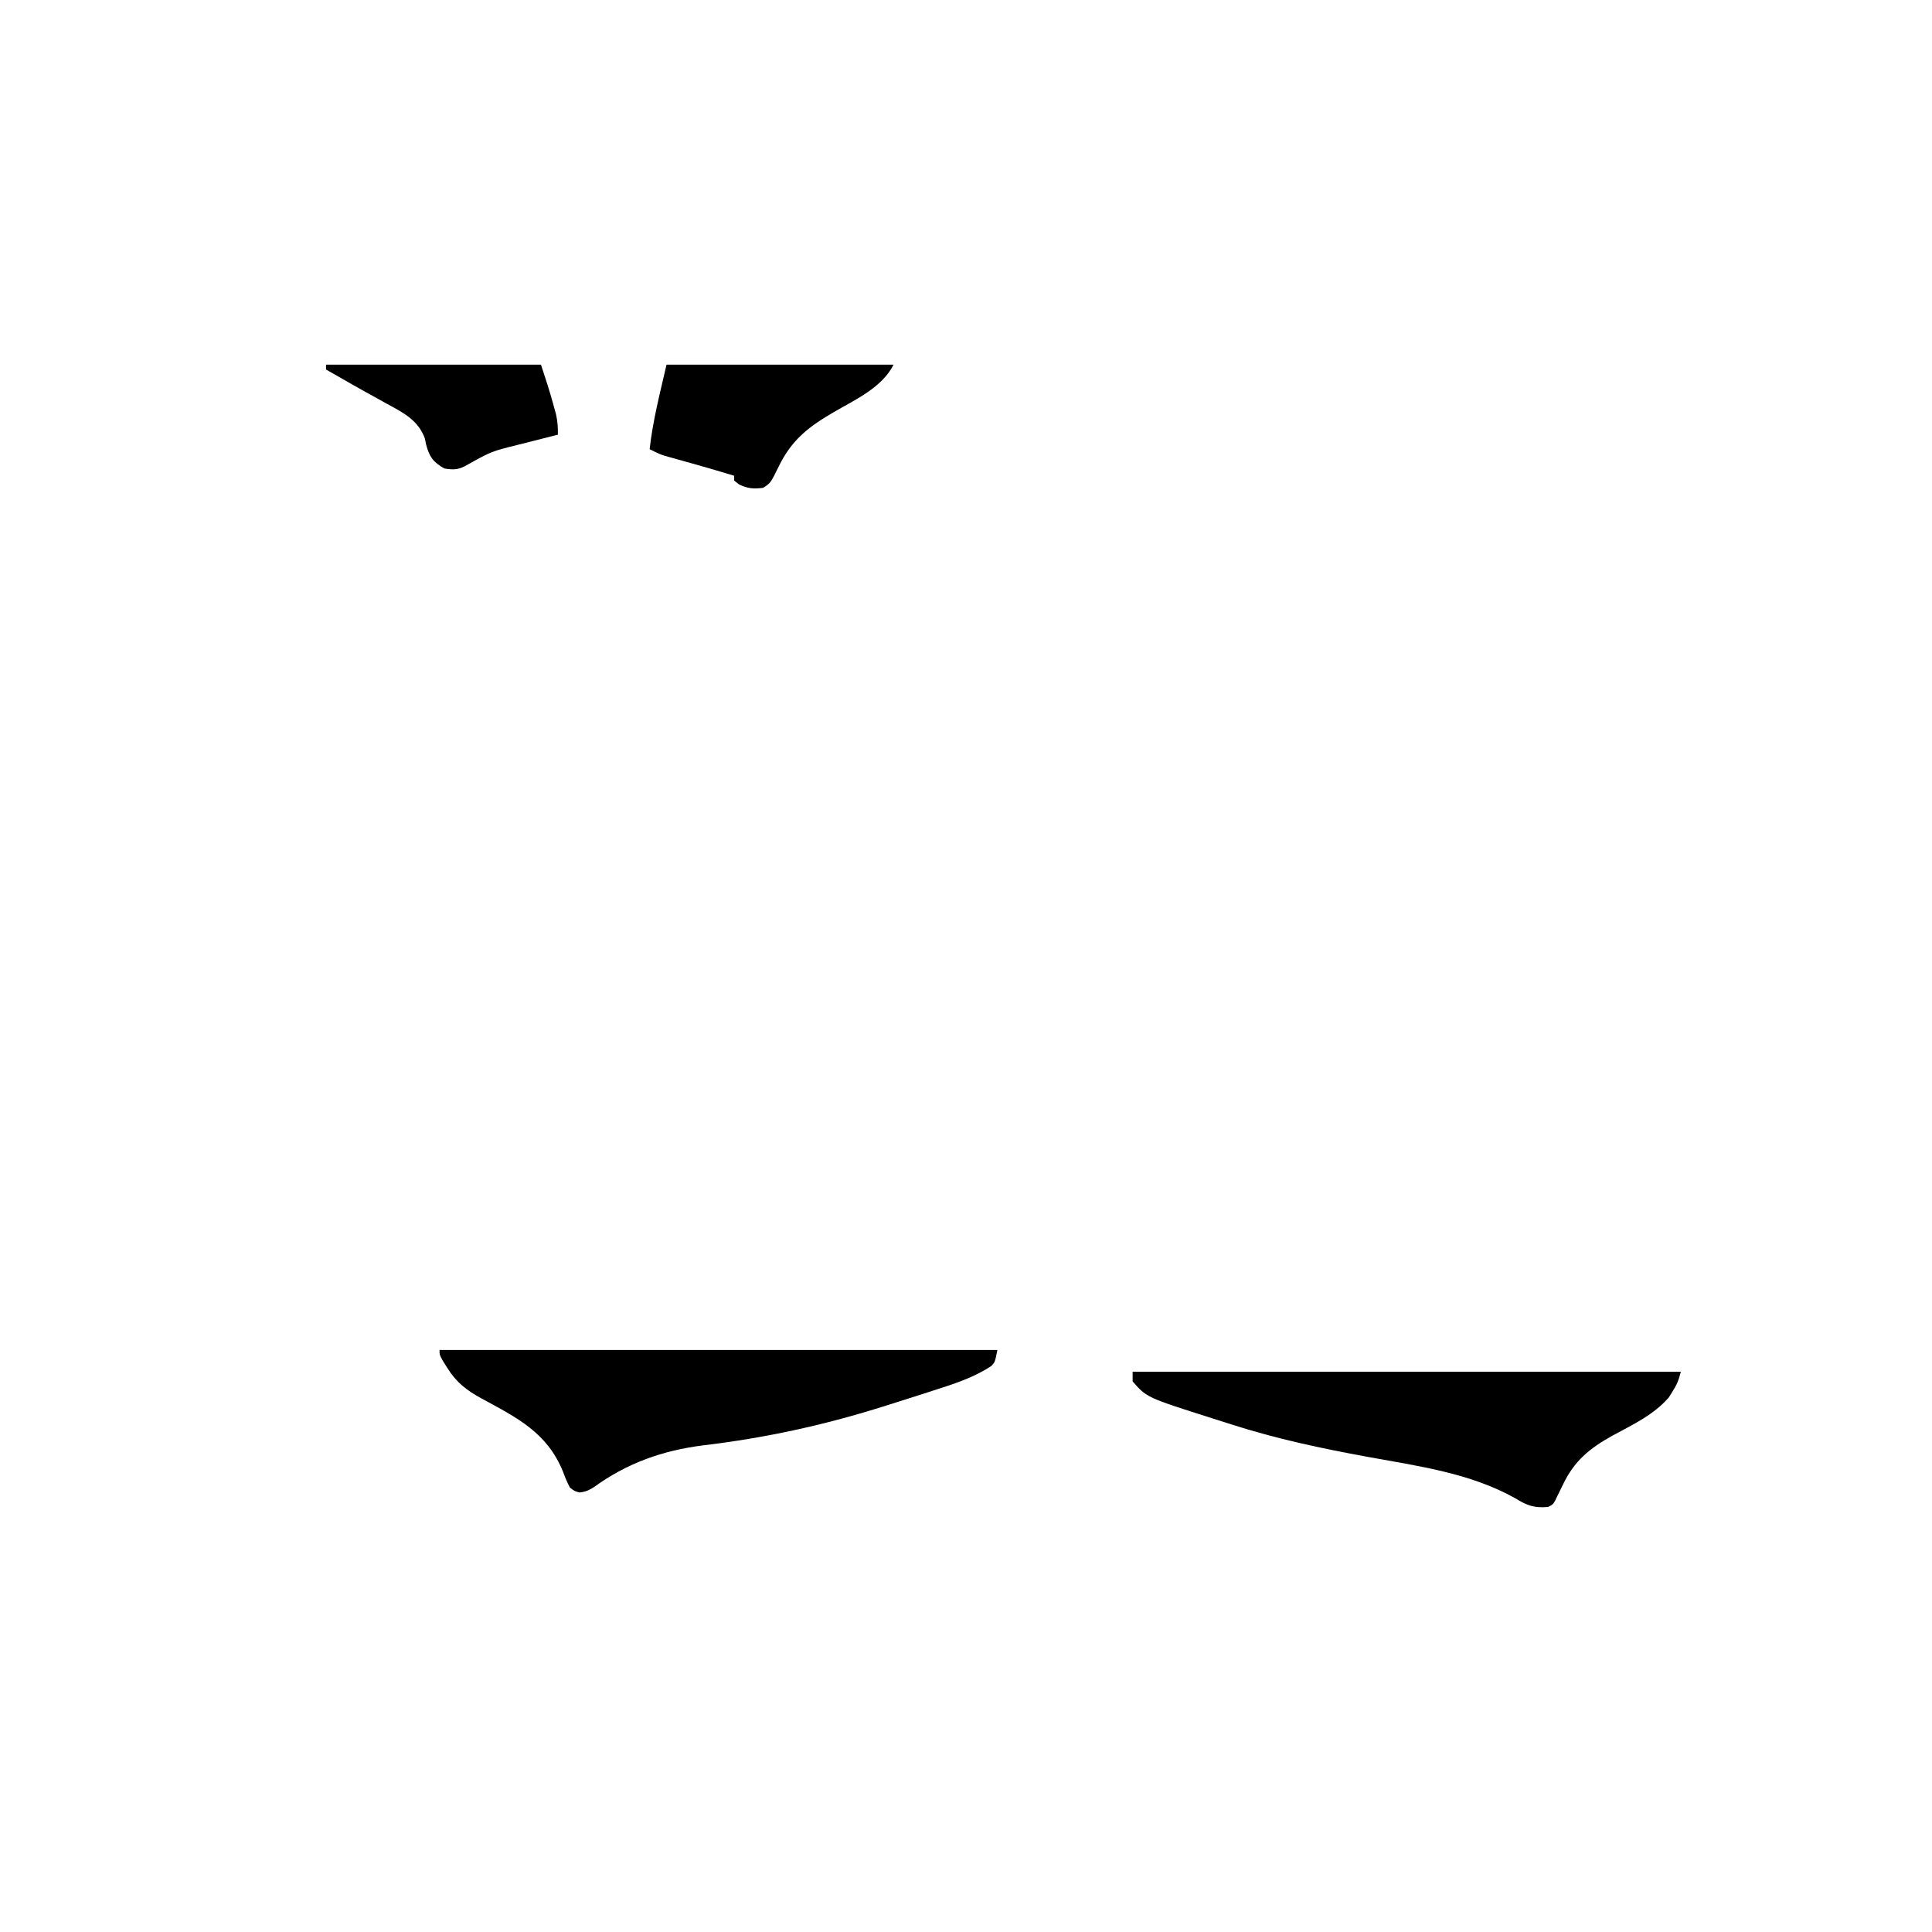 <?xml version="1.0" encoding="UTF-8"?>
<svg version="1.1" xmlns="http://www.w3.org/2000/svg" width="800" height="800">
<path d="M0 0 C76.23 0 152.46 0 231 0 C230 5 230 5 228.518 6.596 C221.047 11.547 212.836 14.111 204.375 16.812 C202.77 17.334 201.164 17.857 199.559 18.379 C194.715 19.948 189.86 21.48 185 23 C184.278 23.227 183.556 23.453 182.812 23.687 C158.608 31.266 134.428 36.49 109.218 39.482 C92.429 41.584 77.602 46.842 63.867 56.836 C61.825 58.109 60.396 58.748 58 59 C55.93 58.477 55.93 58.477 54 57 C52.508 54.023 52.508 54.023 51.125 50.375 C44.533 34.192 32.184 28.091 17.418 20.094 C11.282 16.739 6.932 13.428 3.188 7.375 C2.583 6.413 1.978 5.452 1.355 4.461 C0 2 0 2 0 0 Z " fill="#000000" transform="translate(182,559)"/>
<path d="M0 0 C74.91 0 149.82 0 227 0 C226.118 3.528 225.351 5.404 223.438 8.375 C222.982 9.105 222.527 9.834 222.059 10.586 C215.896 17.813 206.996 21.961 198.777 26.412 C189.229 31.714 182.831 36.914 178.125 46.875 C177.382 48.396 176.635 49.914 175.883 51.43 C175.567 52.092 175.251 52.755 174.926 53.437 C174 55 174 55 172 56 C166.294 56.506 163.328 55.41 158.5 52.438 C139.852 41.952 118.254 39.075 97.48 35.283 C78.262 31.774 59.373 27.779 40.764 21.771 C38.342 20.989 35.916 20.224 33.488 19.461 C5.811 10.683 5.811 10.683 0 4 C0 2.68 0 1.36 0 0 Z " fill="#000000" transform="translate(469,568)"/>
<path d="M0 0 C31.02 0 62.04 0 94 0 C89.271 9.459 78.159 14.485 69.309 19.611 C58.795 25.737 51.786 31.149 46.438 42.188 C43.087 49.002 43.087 49.002 40 51 C36.025 51.506 33.7 51.327 30.062 49.625 C29.382 49.089 28.701 48.553 28 48 C28 47.34 28 46.68 28 46 C22.87 44.441 17.733 42.913 12.57 41.465 C11.673 41.213 10.776 40.961 9.852 40.701 C8.011 40.186 6.17 39.673 4.328 39.162 C3.439 38.911 2.549 38.661 1.633 38.402 C0.838 38.181 0.042 37.959 -0.777 37.73 C-3 37 -3 37 -7 35 C-5.686 23.175 -2.675 11.593 0 0 Z " fill="#000000" transform="translate(276,151)"/>
<path d="M0 0 C29.37 0 58.74 0 89 0 C90.867 5.602 92.65 11.07 94.188 16.75 C94.532 18.003 94.876 19.256 95.23 20.547 C95.901 23.554 96.064 25.954 96 29 C95.219 29.196 94.437 29.393 93.633 29.595 C90.066 30.495 86.502 31.404 82.938 32.312 C81.708 32.621 80.479 32.93 79.213 33.248 C68.536 35.909 68.536 35.909 59 41.188 C55.254 43.451 53.31 43.693 49 43 C44.311 40.295 42.84 38.258 41.438 33.062 C41.188 31.842 41.188 31.842 40.934 30.598 C38.174 22.92 31.857 19.809 25.062 16.125 C23.185 15.081 21.307 14.036 19.43 12.992 C18.51 12.487 17.591 11.981 16.644 11.46 C12.968 9.43 9.327 7.343 5.688 5.25 C4.578 4.616 3.468 3.982 2.324 3.328 C1.557 2.89 0.79 2.452 0 2 C0 1.34 0 0.68 0 0 Z " fill="#000000" transform="translate(135,151)"/>
</svg>
